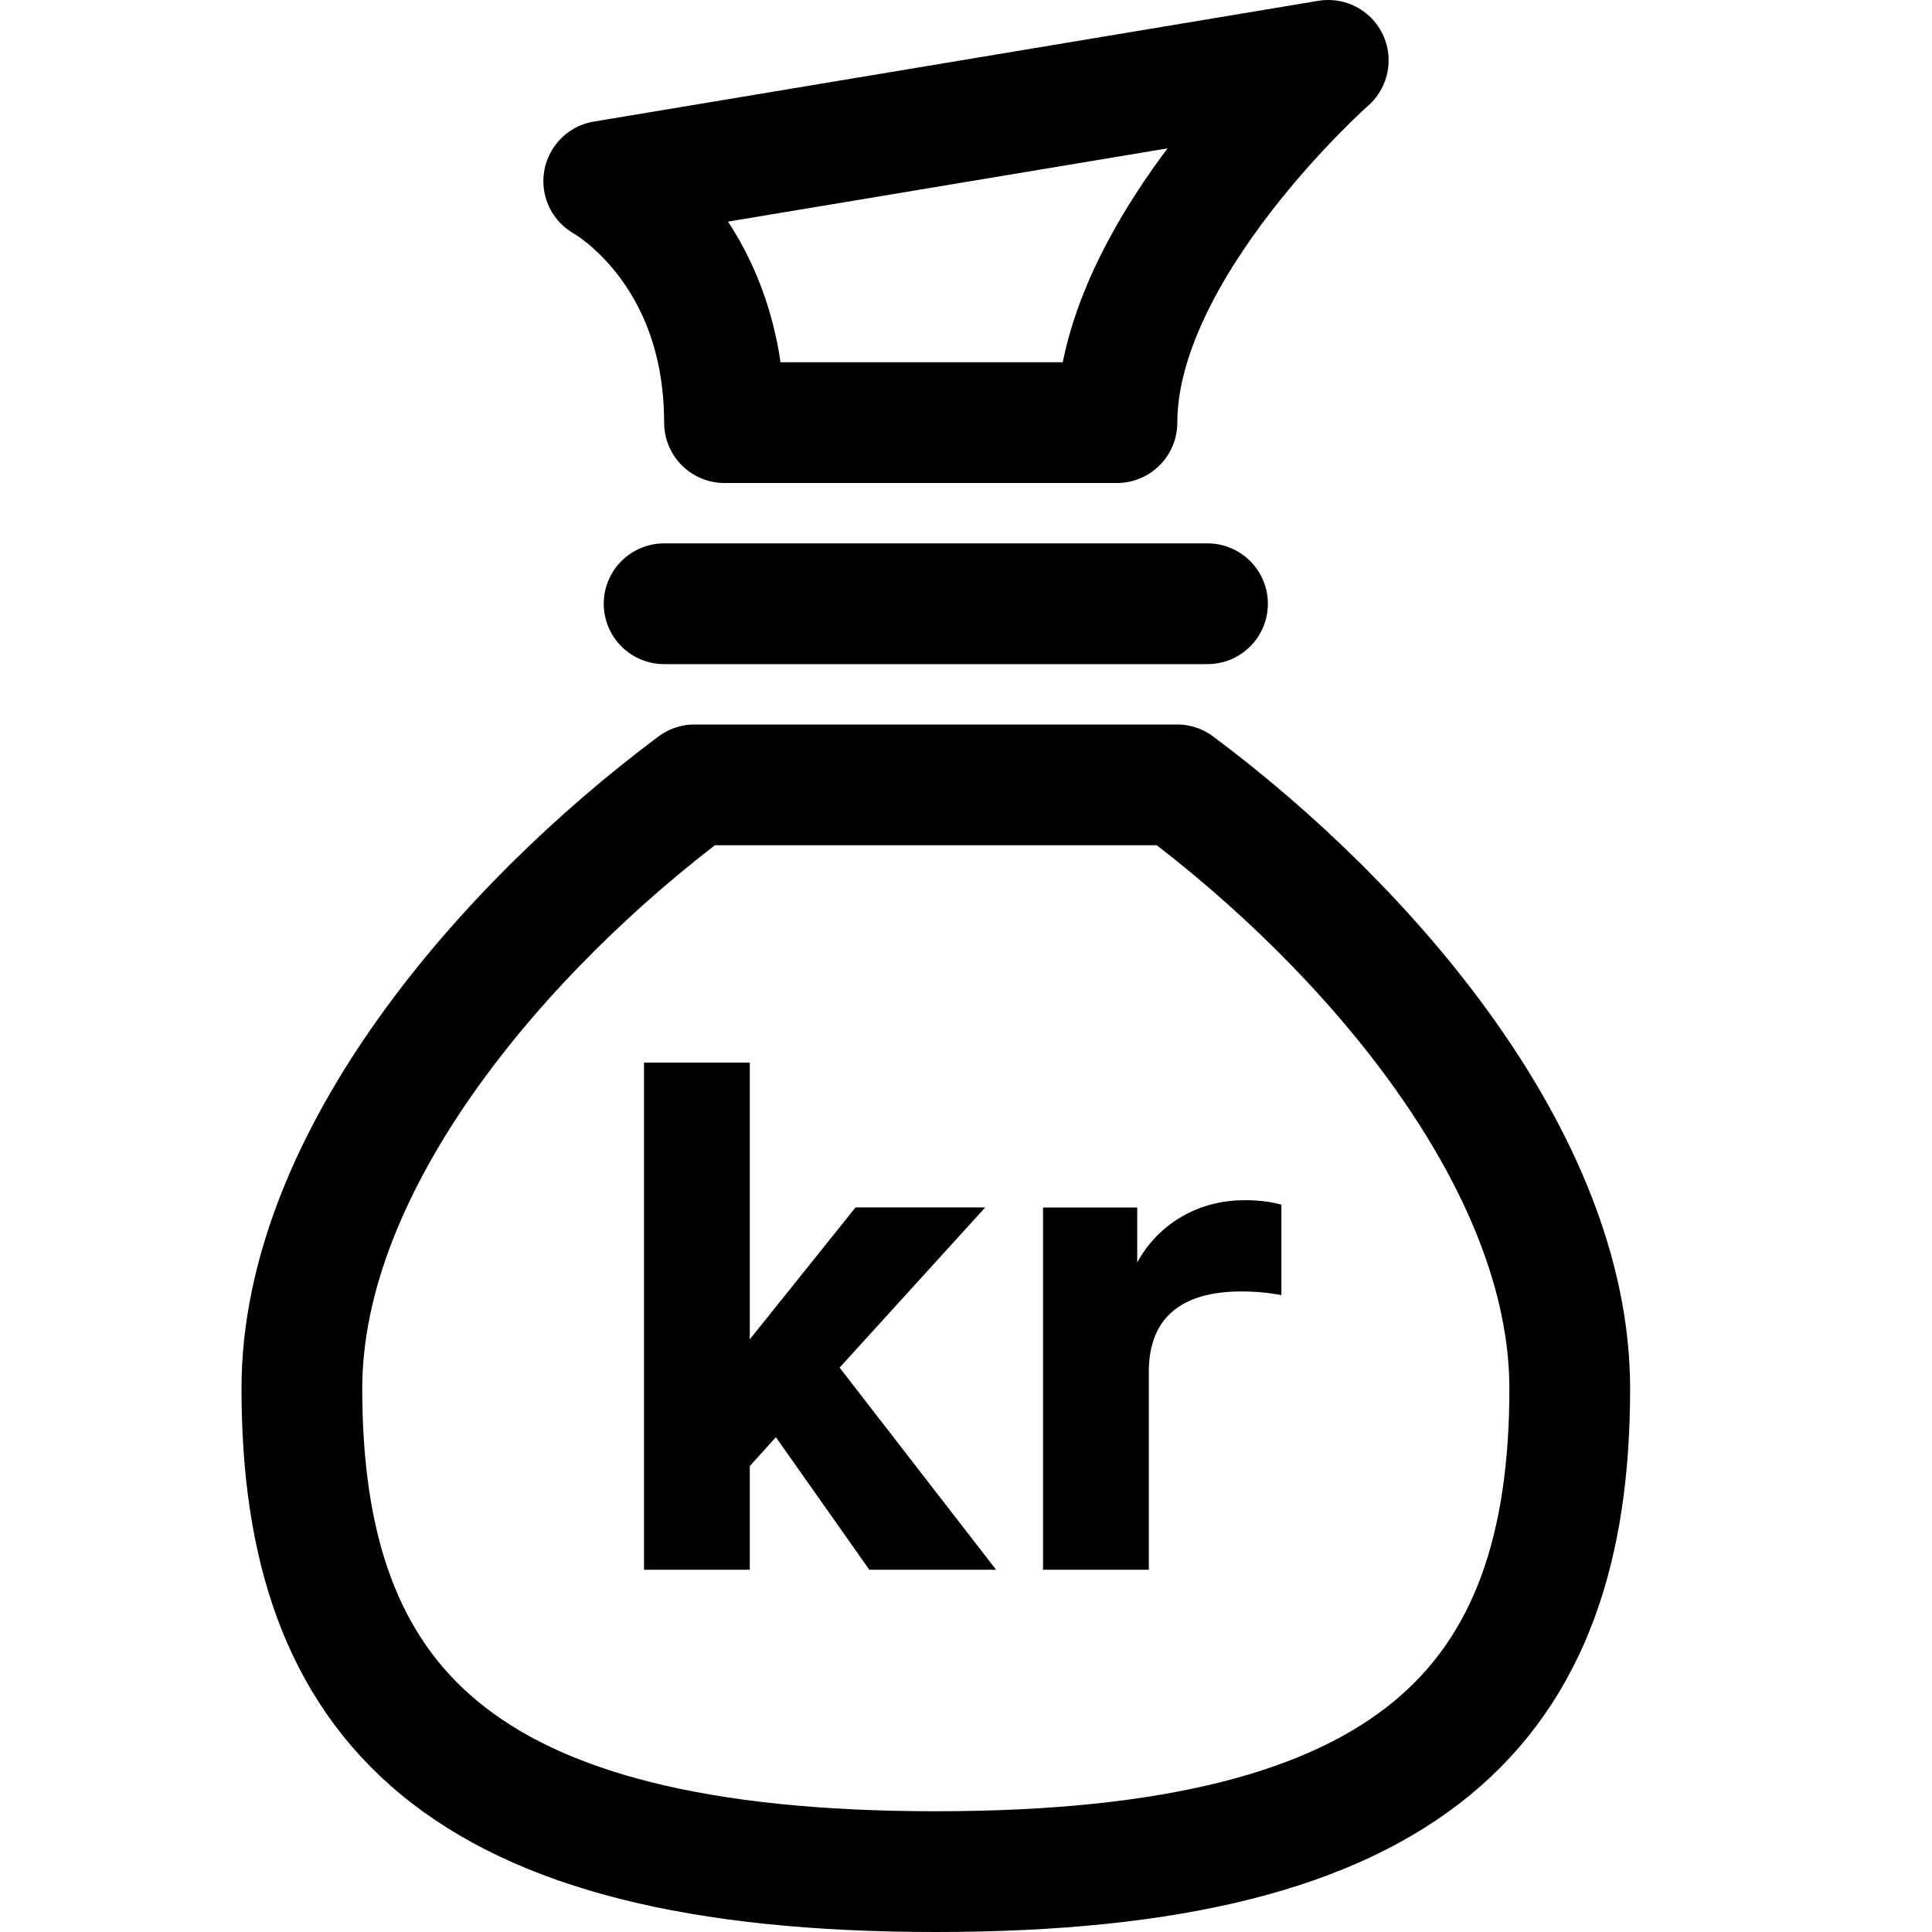 <svg width="24" height="24" viewBox="0 0 24 24" fill="none" xmlns="http://www.w3.org/2000/svg"><path d="M8.25 7.5H15m-.378 2.25H8.628c-2.371 1.77-4.878 4.67-4.878 7.5 0 3.917 1.945 6 7.875 6s7.875-2.083 7.875-6c0-2.83-2.507-5.73-4.878-7.5zm1.878-9l-9 1.5s1.5.818 1.5 3h4.875c0-2.182 2.625-4.5 2.625-4.5z" stroke="#000" stroke-width="1.5" stroke-linecap="round" stroke-linejoin="round"/><path d="M10.799 19.5h1.575l-1.944-2.511 1.809-1.99h-1.611l-1.314 1.639V13.2H8v6.3h1.314v-1.287l.324-.36 1.161 1.647zm4.651-4.59c-.576 0-1.071.306-1.323.774V15h-1.17v4.5h1.314v-2.457c0-.657.387-1 1.152-1 .189 0 .36.019.495.046v-1.125a1.733 1.733 0 00-.468-.054z" fill="#000"/></svg>